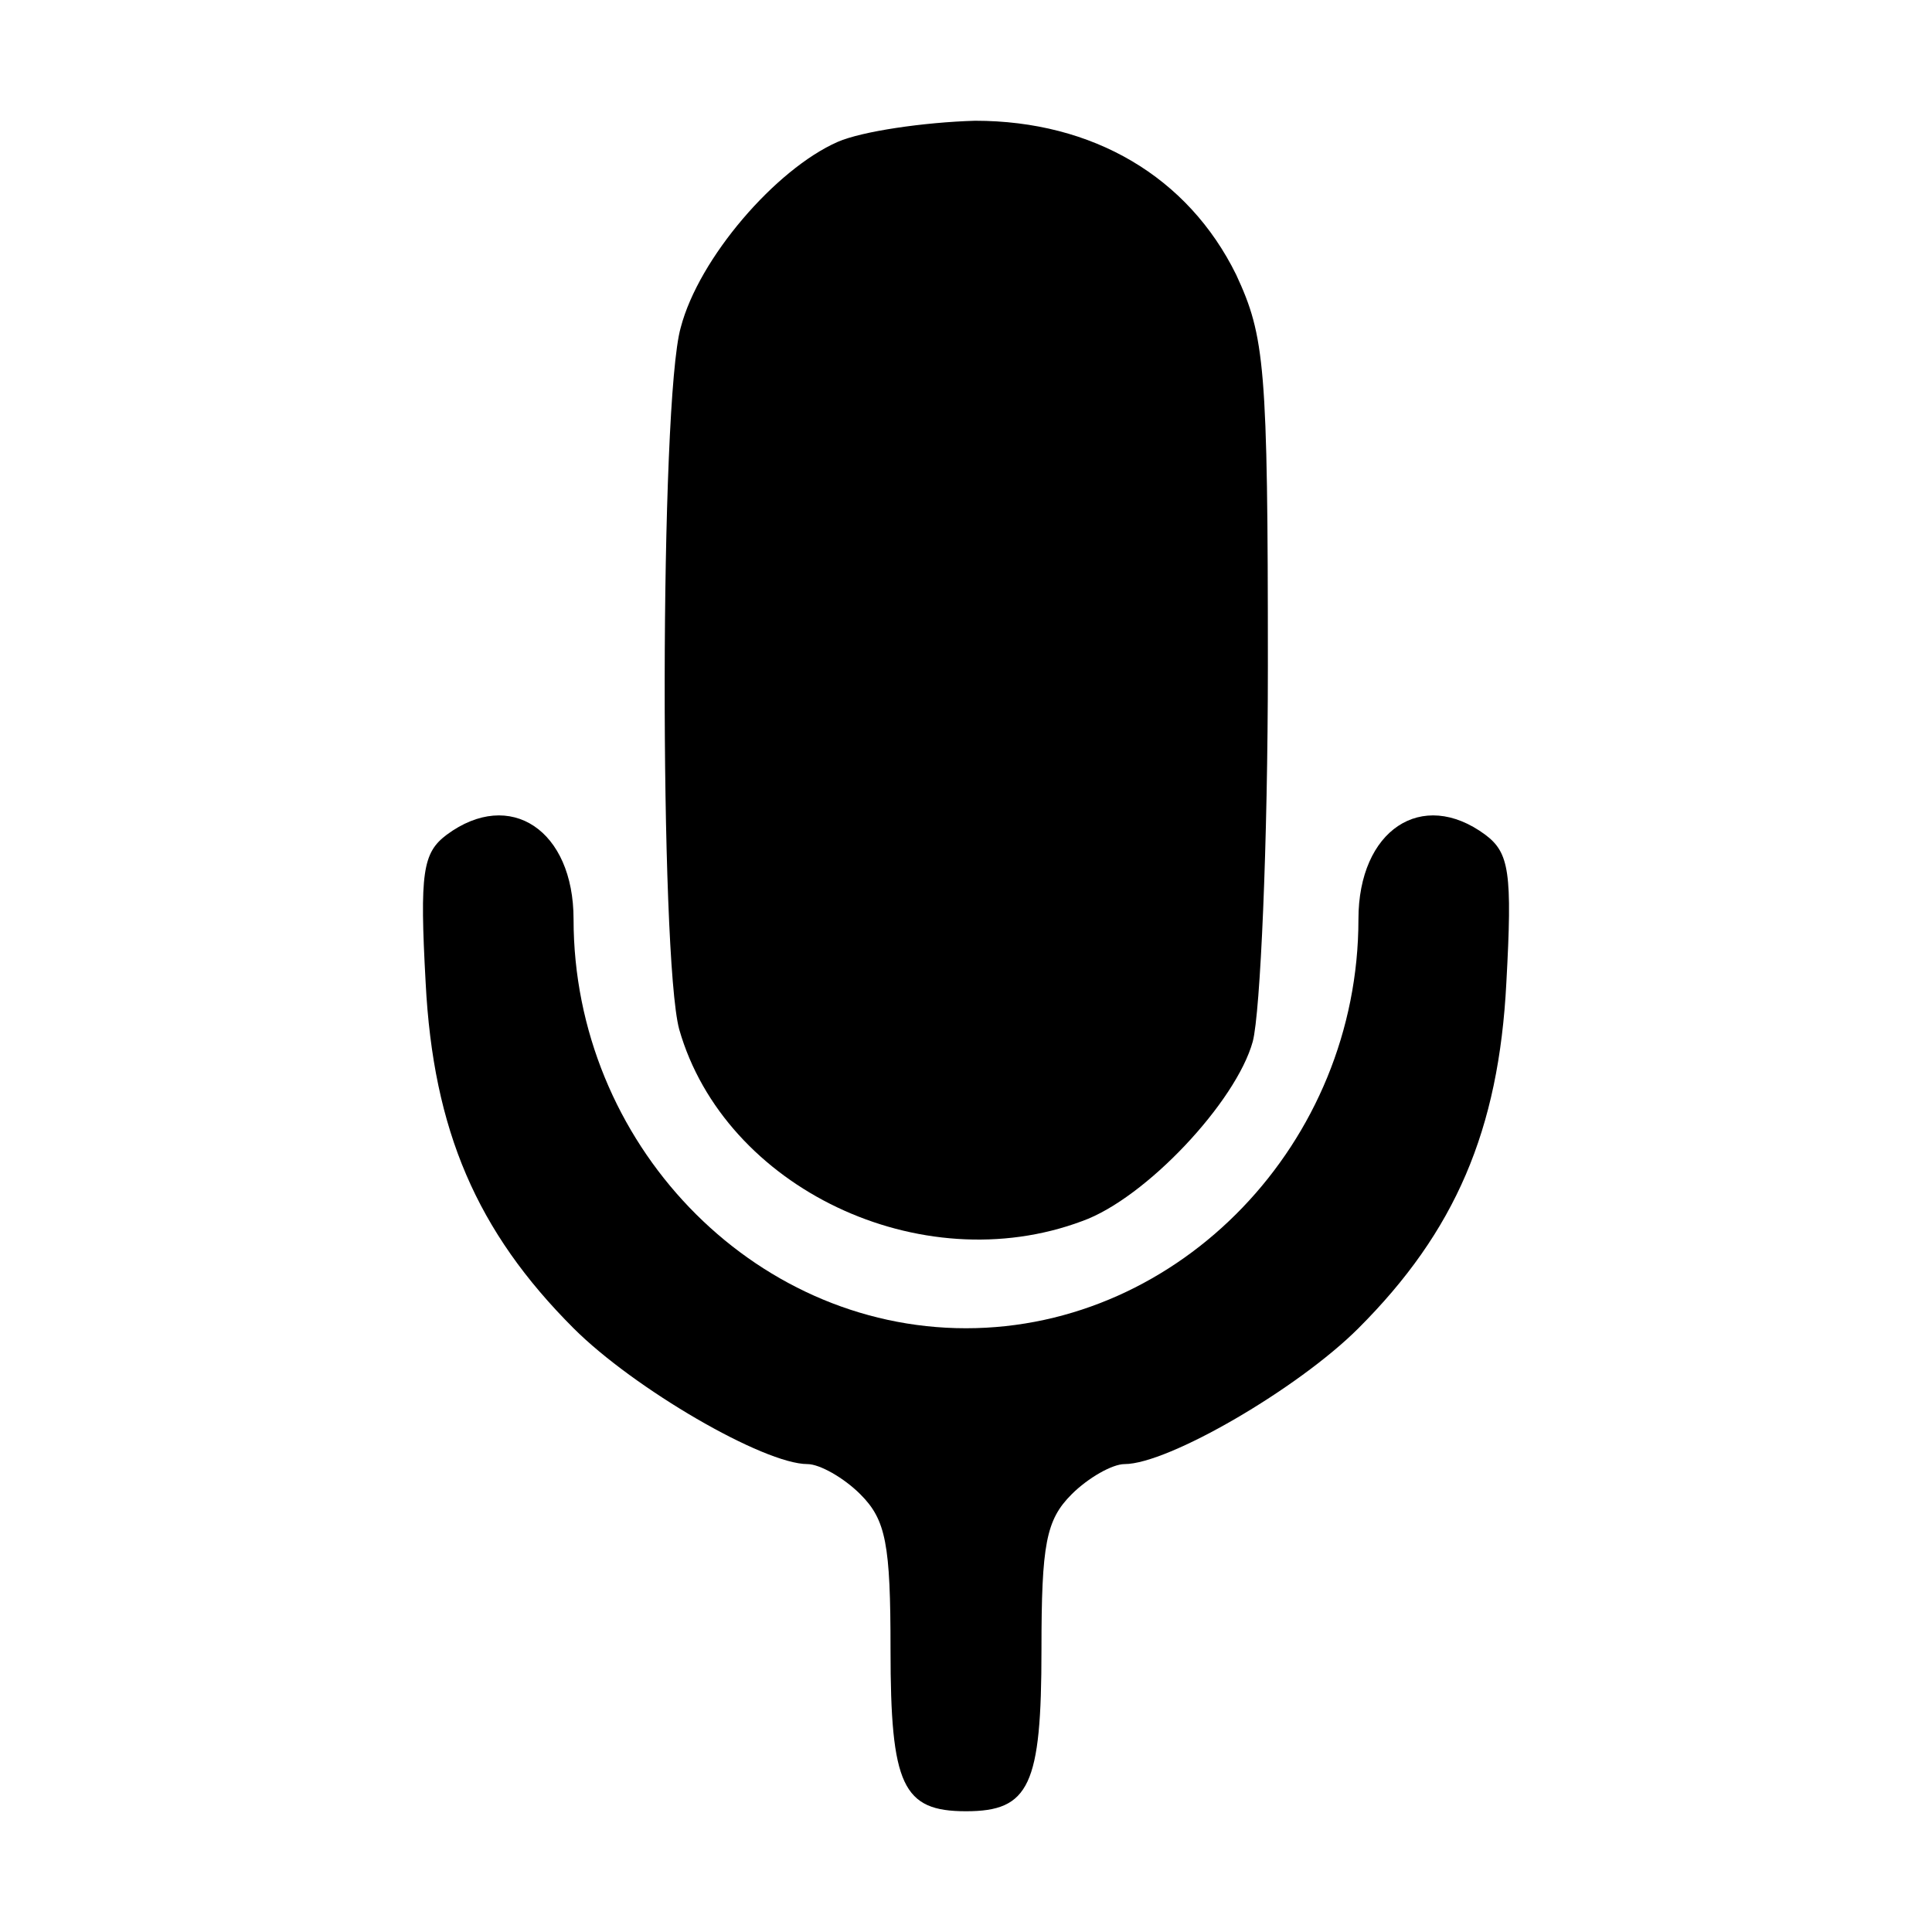 <?xml version="1.0" standalone="no"?>
<!DOCTYPE svg PUBLIC "-//W3C//DTD SVG 20010904//EN"
 "http://www.w3.org/TR/2001/REC-SVG-20010904/DTD/svg10.dtd">
<svg version="1.0" xmlns="http://www.w3.org/2000/svg"
 width="128pt" height="128pt" viewBox="0 0 128 128"
 preserveAspectRatio="xMidYMid meet">
<g transform="translate(0,128) scale(0.1,-0.1)"
fill="#000000" stroke="none">
<path d="M555 1186 c-41 -18 -92 -77 -104 -123 -14 -49 -14 -417 -1 -465 30
-105 160 -167 267 -127 42 15 102 79 113 119 5 19 10 131 10 249 0 199 -2 218
-21 259 -32 65 -95 102 -173 102 -34 -1 -75 -7 -91 -14z"/>
<path d="M296 727 c-16 -12 -18 -25 -14 -98 5 -98 34 -165 98 -229 40 -40 126
-90 155 -90 8 0 24 -9 35 -20 17 -17 20 -33 20 -103 0 -90 8 -107 50 -107 42
0 50 17 50 107 0 70 3 86 20 103 11 11 27 20 35 20 29 0 115 50 155 90 64 64
93 131 98 229 4 73 2 86 -14 98 -42 31 -84 3 -84 -56 0 -148 -118 -271 -260
-271 -142 0 -260 123 -260 271 0 59 -42 87 -84 56z"/>
</g>
</svg>
